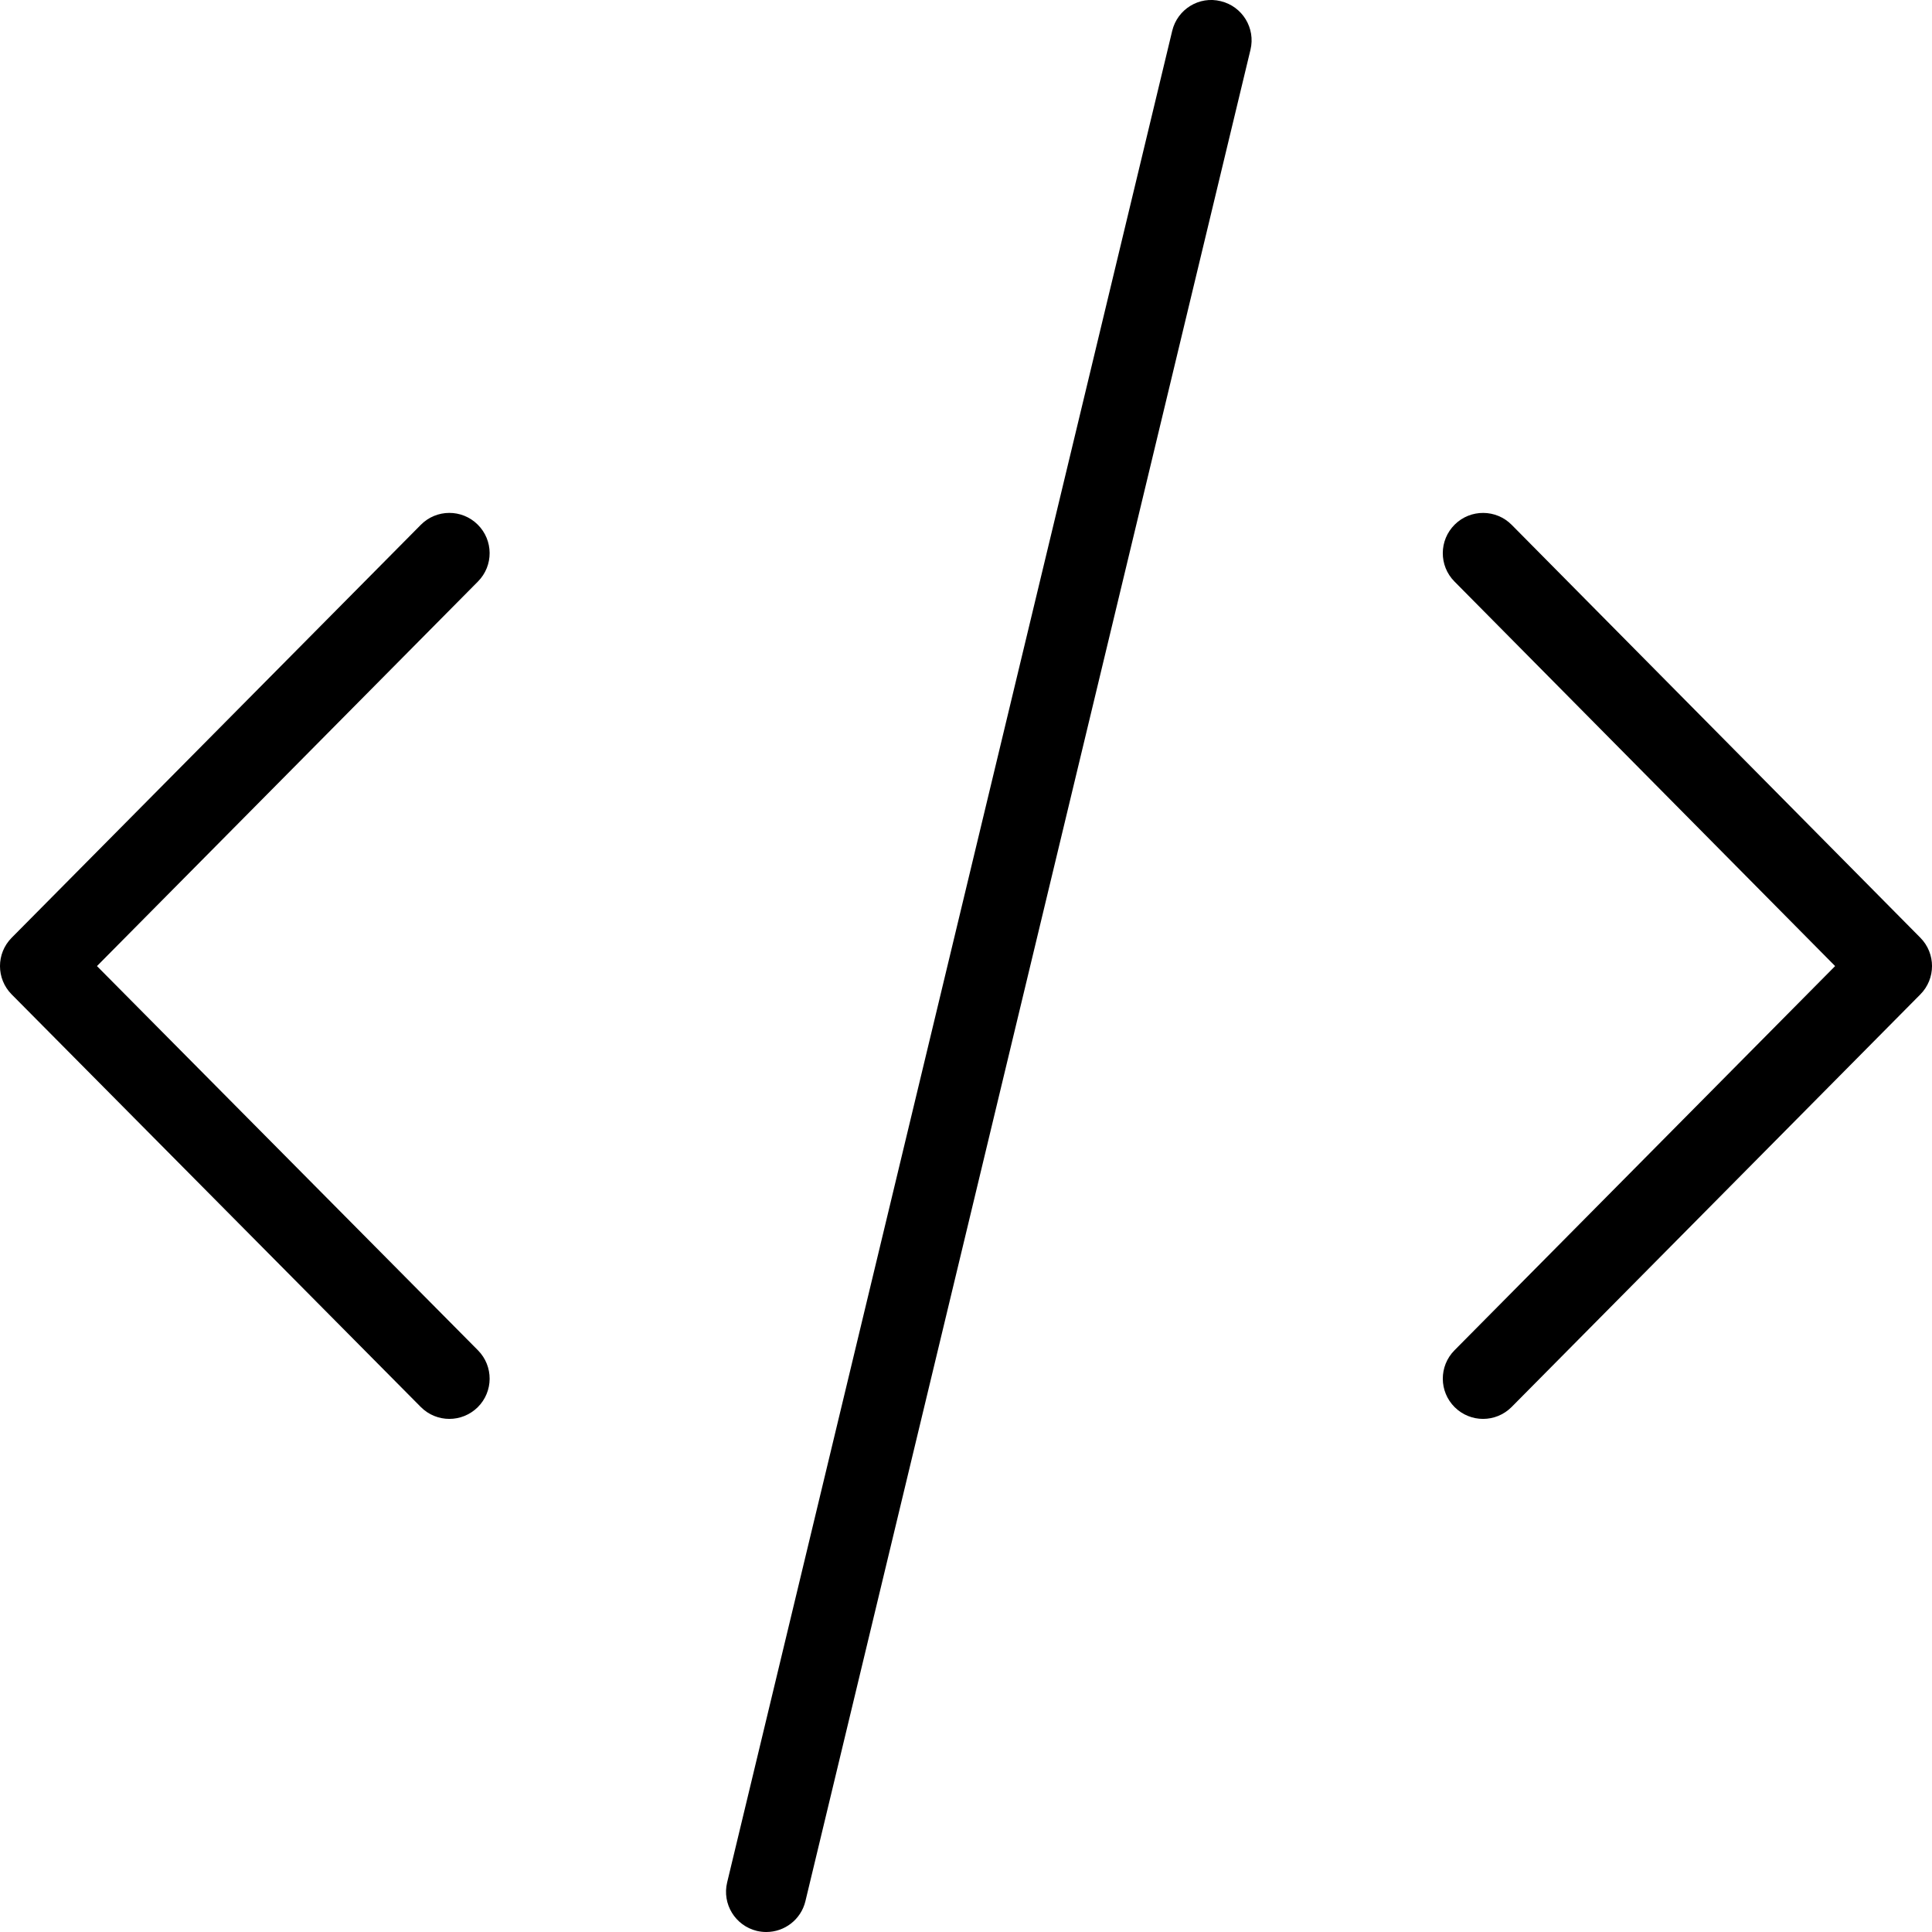 <?xml version="1.0" encoding="utf-8"?>
<!-- Generator: Adobe Illustrator 16.0.0, SVG Export Plug-In . SVG Version: 6.00 Build 0)  -->
<!DOCTYPE svg PUBLIC "-//W3C//DTD SVG 1.1//EN" "http://www.w3.org/Graphics/SVG/1.1/DTD/svg11.dtd">
<svg version="1.1" id="Layer_1" xmlns="http://www.w3.org/2000/svg" xmlns:xlink="http://www.w3.org/1999/xlink" x="0px" y="0px"
	 width="48px" height="48px" viewBox="0 0 48 48" enable-background="new 0 0 48 48" xml:space="preserve">
<g>
	<path d="M36.846,35.252c-0.254,0-0.509-0.097-0.704-0.29c-0.392-0.389-0.395-1.021-0.006-1.414l9.457-9.546l-9.458-9.555
		c-0.389-0.393-0.385-1.026,0.008-1.415c0.392-0.388,1.026-0.384,1.414,0.007l10.154,10.259c0.386,0.39,0.386,1.018-0.001,1.408
		l-10.154,10.25C37.36,35.153,37.104,35.252,36.846,35.252z"/>
	<path d="M11.164,35.252c-0.257,0-0.515-0.099-0.71-0.296L0.29,24.706c-0.387-0.39-0.387-1.018,0-1.408L10.454,13.04
		c0.389-0.394,1.022-0.396,1.414-0.007c0.393,0.389,0.396,1.022,0.007,1.414l-9.466,9.555l9.466,9.546
		c0.389,0.393,0.386,1.025-0.006,1.414C11.673,35.155,11.418,35.252,11.164,35.252z"/>
	<path d="M19.039,48c-0.078,0-0.156-0.009-0.235-0.027c-0.537-0.13-0.868-0.669-0.738-1.206l11.057-46
		c0.129-0.538,0.669-0.872,1.206-0.738c0.537,0.129,0.868,0.669,0.739,1.206l-11.058,46C19.9,47.692,19.491,48,19.039,48z"/>
</g>
</svg>
